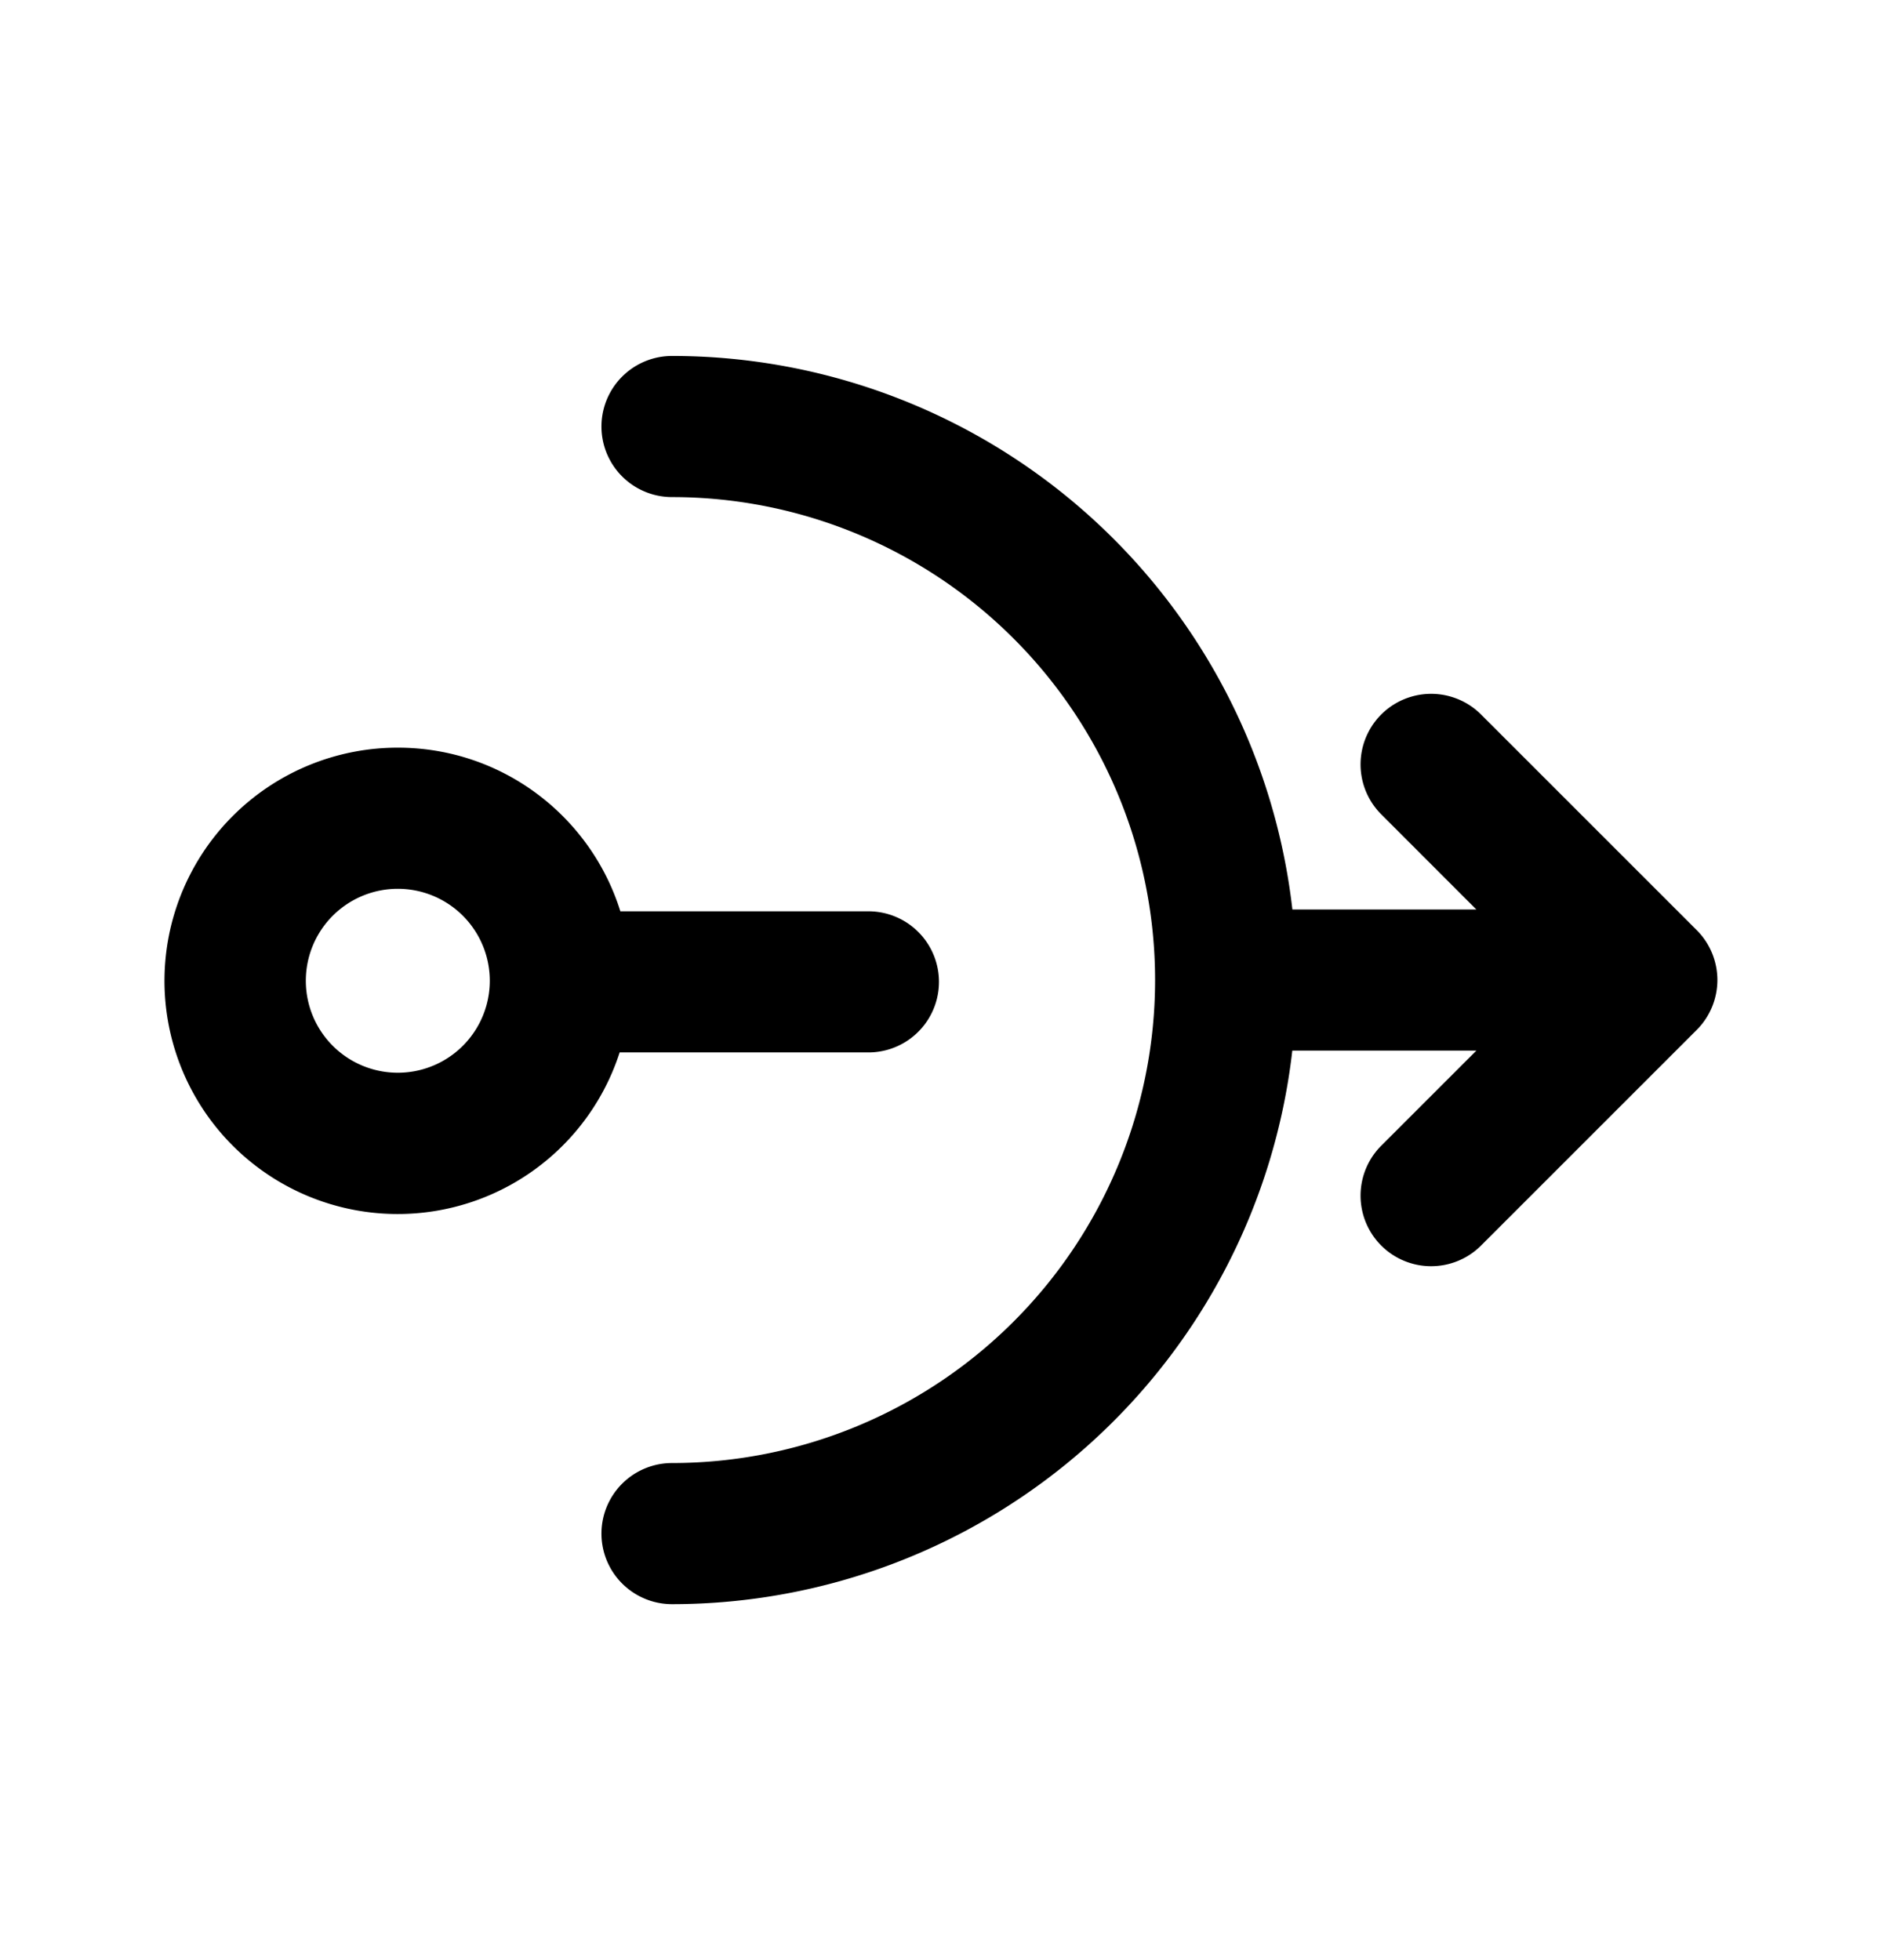 <svg xmlns="http://www.w3.org/2000/svg" width="24" height="25"><path fill-rule="evenodd" d="M8.57 4.54a.9.9 0 0 0 0 1.8 6.16 6.16 0 0 1 0 12.32.9.9 0 0 0 0 1.8 7.962 7.962 0 0 0 7.91-7.06h2.347l-1.213 1.213a.9.9 0 1 0 1.273 1.273l2.75-2.75a.9.9 0 0 0 0-1.273l-2.75-2.75a.9.9 0 0 0-1.273 1.273l1.213 1.214h-2.346a7.962 7.962 0 0 0-7.91-7.06ZM5.073 9.536c1.333 0 2.461.878 2.838 2.087h3.163a.9.9 0 0 1 0 1.8H7.902a2.974 2.974 0 1 1-2.83-3.887Zm0 1.8a1.173 1.173 0 1 0 0 2.346 1.173 1.173 0 0 0 0-2.346Z" clip-rule="evenodd"/></svg>